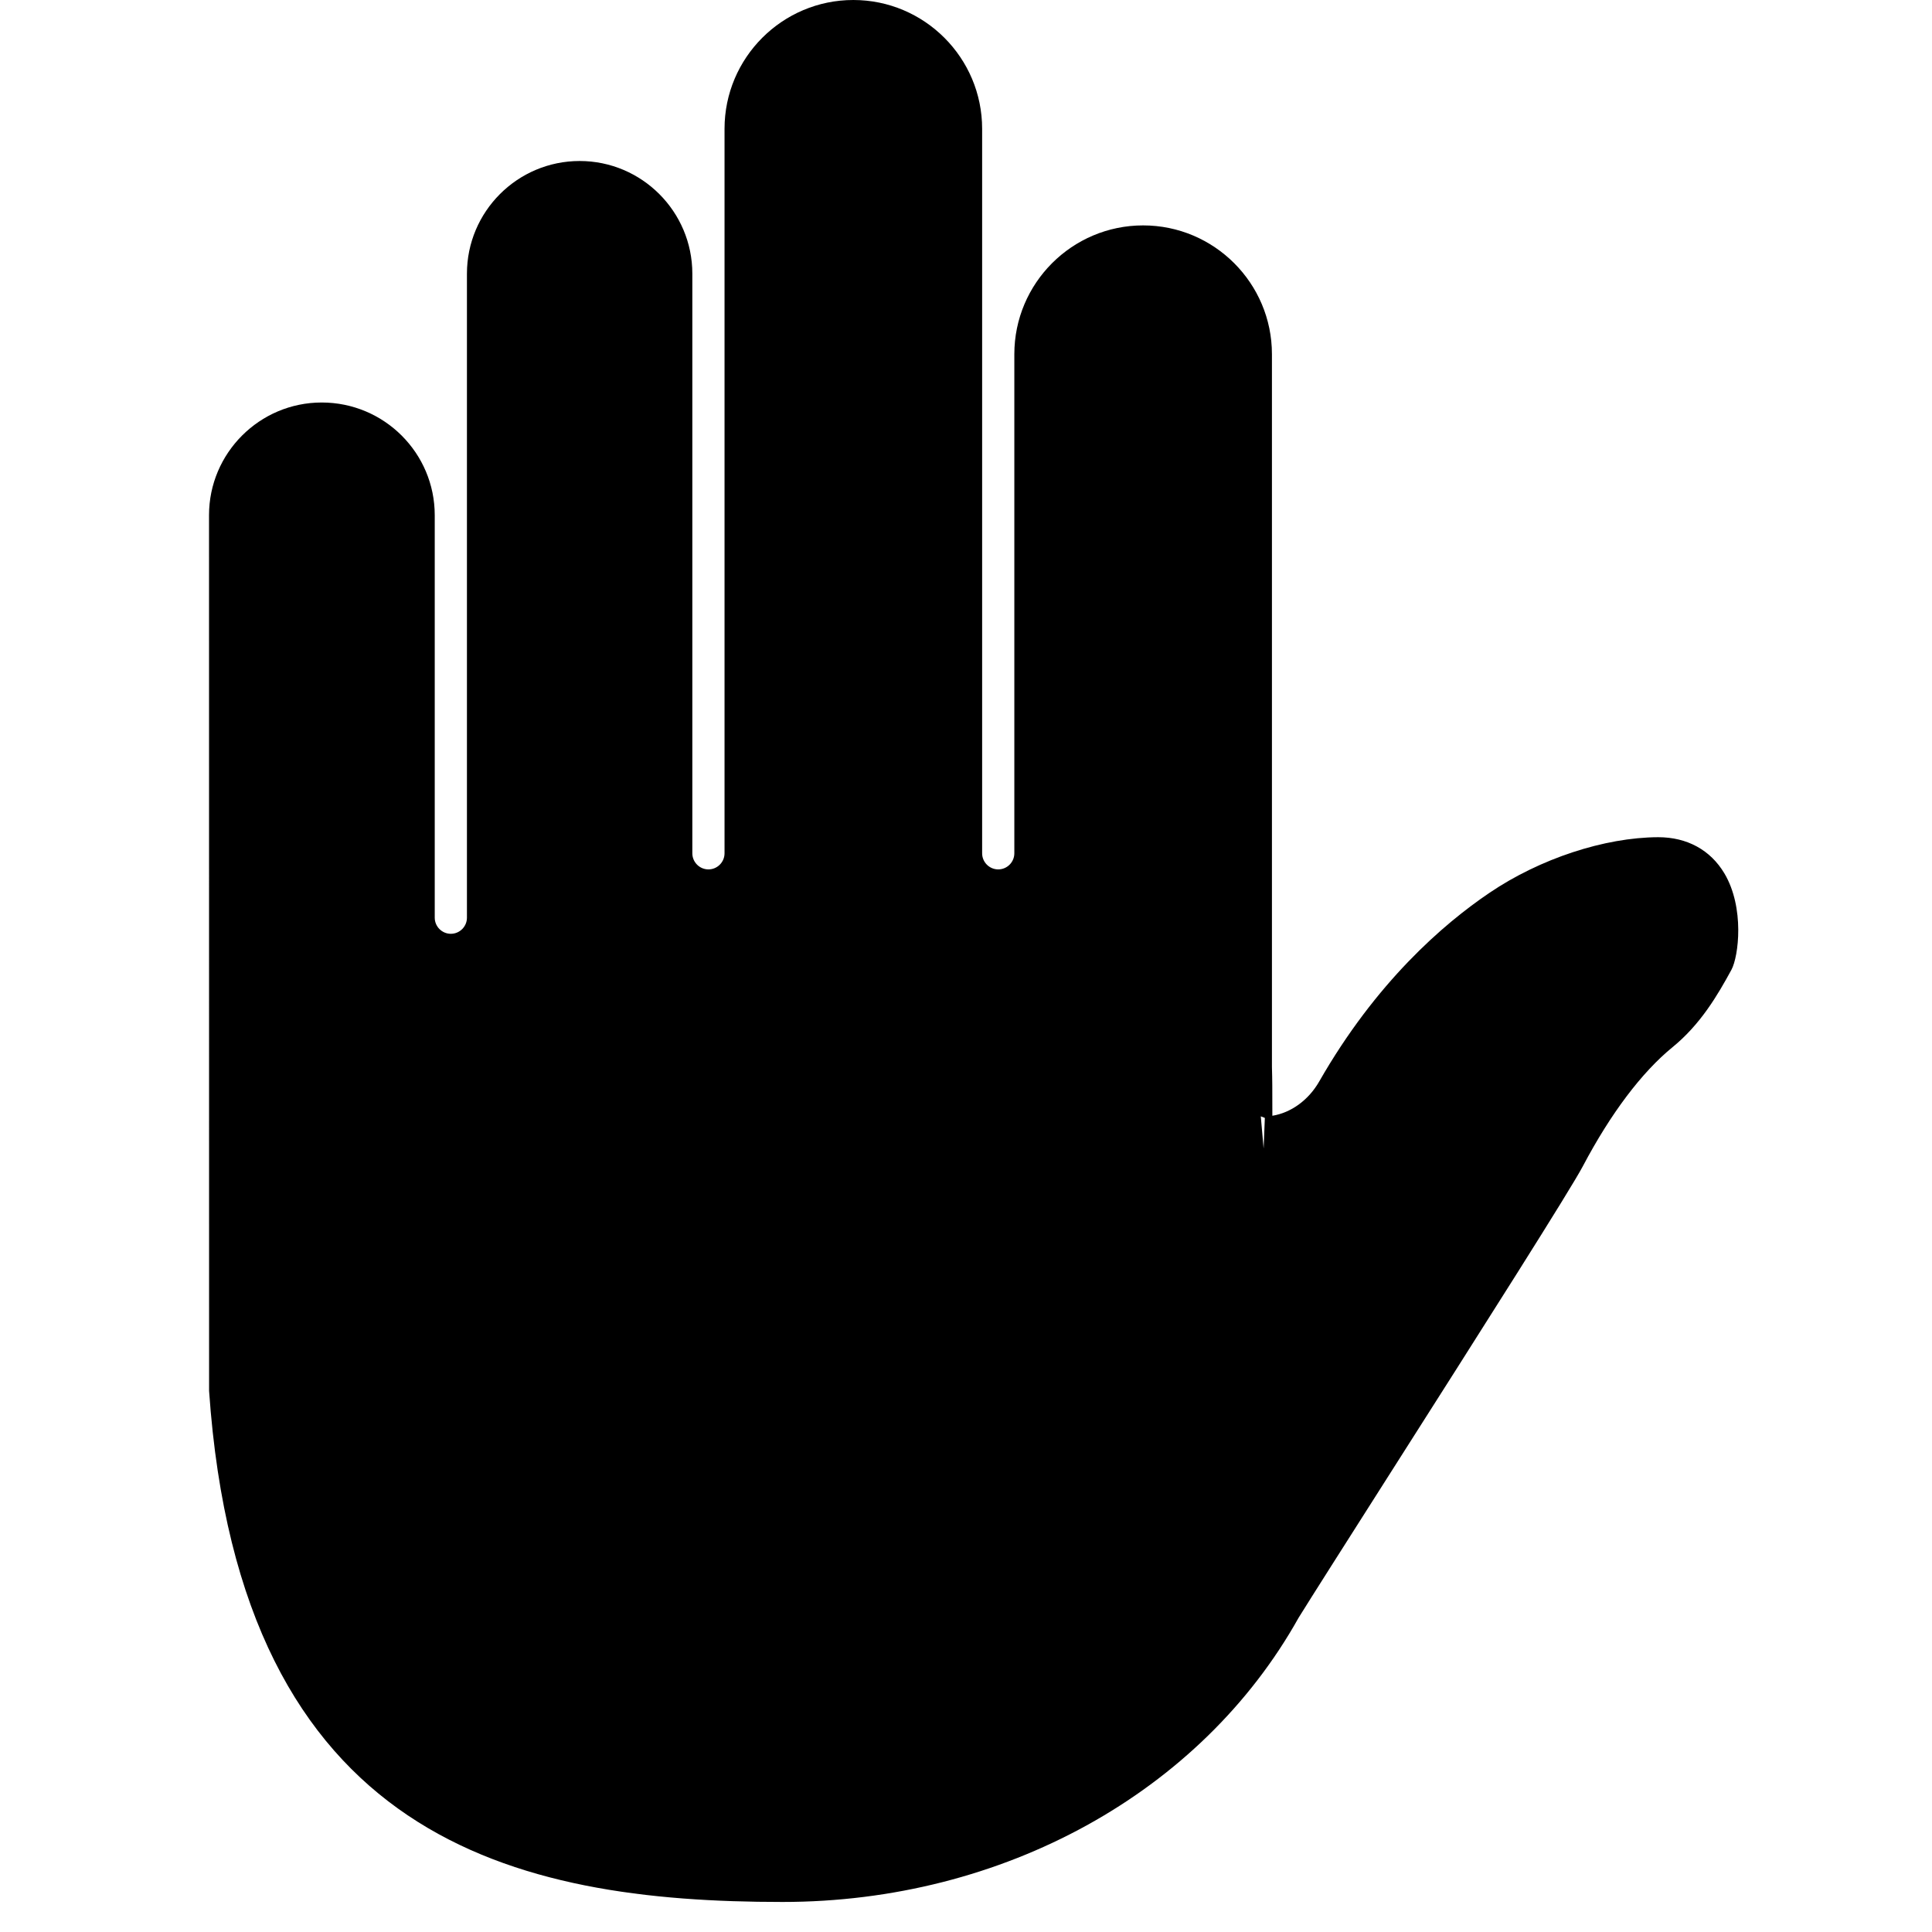 <?xml version="1.0" encoding="UTF-8"?>
<svg width="1200pt" height="1200pt" version="1.1" viewBox="0 0 1200 1200" xmlns="http://www.w3.org/2000/svg">
 <path d="m1071 542.4c-8.621-14.438-23.102-22.398-41.059-22.398-33.344 0.121-73.461 13.34-104.7 34.48-28.84 19.48-70.598 55.641-105.86 117.26-6.621 11.562-17.48 19.402-29.098 21.281-0.043-2.68-0.023-5.758-0.023-8.621 0-6.199 0.023-13.559-0.238-21.68v-442.72c0-44.121-35.879-80-80-80s-80 35.879-80 80v310c0 5.5-4.5 10-10 10s-10-4.5-10-10v-450c0-44.121-35.879-80-80-80s-80 35.879-80 80v450c0 5.5-4.5 10-10 10s-10-4.5-10-10v-360c0-38.602-31.398-70-70-70s-70 31.398-70 70v400c0 5.5-4.5 10-10 10s-10-4.5-10-10v-250c0-38.602-31.398-70-70.199-70-38.582 0-70 31.398-70 70l0.039 543.94c19.359 279.68 190.9 317.4 356.16 317.4 136.92 0 259.9-67.941 320.54-176.5 7.801-12.602 28.922-45.762 53.922-85.078 62.559-98.262 114.96-180.82 122.7-195.5 17.262-32.684 36.52-58.223 55.68-73.863 17.359-14.16 27.961-32.238 36.582-48.098 4.418-8.223 8.297-38.52-4.441-59.902zm-285.38 151.96-0.762 19-1.762-19.98z" fill-rule="evenodd"/>
</svg>
